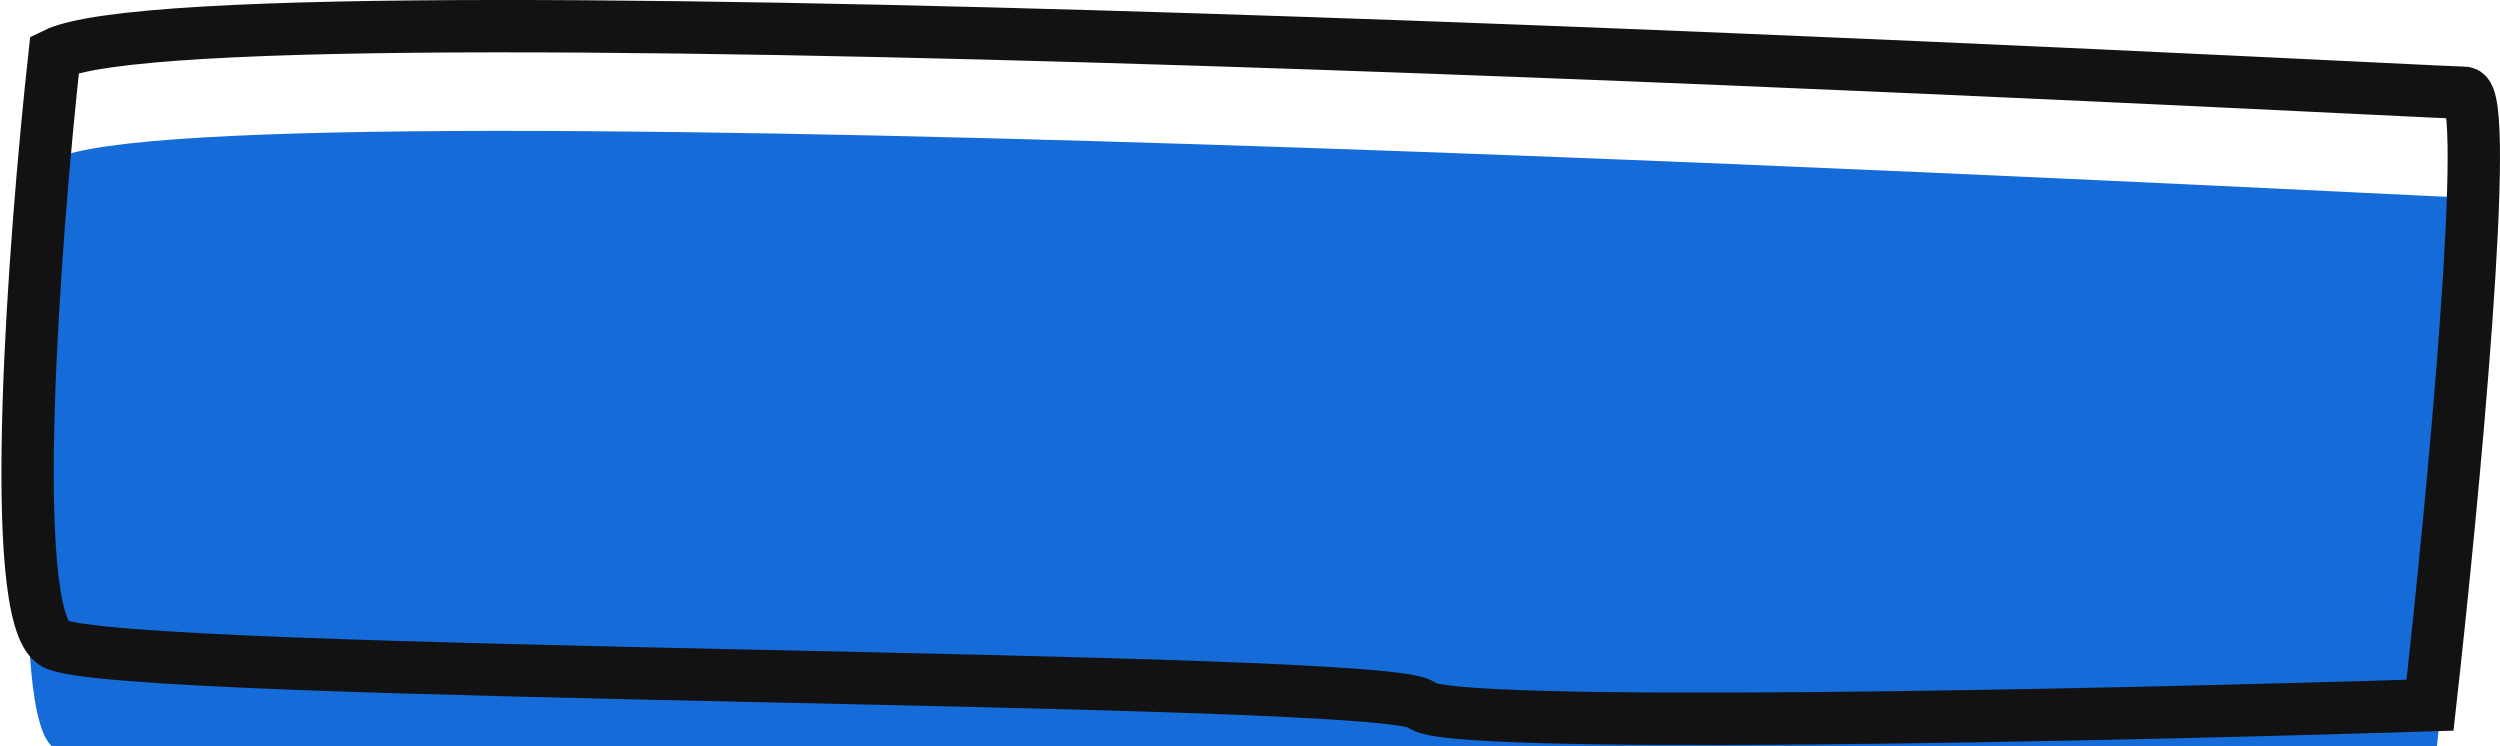 <svg width="191" height="57" viewBox="0 0 191 57" fill="none" xmlns="http://www.w3.org/2000/svg">
<g filter="url(#filter0_i_2424_954)">
<path d="M4.172 49.168C0.437 47.049 2.616 18.271 4.172 4.147C16.718 -2.032 185.652 7.09 188.277 7.09C190.378 7.09 187.402 38.281 185.652 53.876C160.657 54.661 110.259 55.759 108.625 53.876C106.582 51.522 8.84 51.816 4.172 49.168Z" fill="#156BD8"/>
</g>
<path d="M4.172 49.168C0.437 47.049 2.616 18.271 4.172 4.147C16.718 -2.032 185.652 7.09 188.277 7.09C190.378 7.09 187.402 38.281 185.652 53.876C160.657 54.661 110.259 55.759 108.625 53.876C106.582 51.522 8.84 51.816 4.172 49.168Z" stroke="#121212" stroke-width="4"/>
<defs>
<filter id="filter0_i_2424_954" x="0.11" y="0" width="190.89" height="60.916" filterUnits="userSpaceOnUse" color-interpolation-filters="sRGB">
<feFlood flood-opacity="0" result="BackgroundImageFix"/>
<feBlend mode="normal" in="SourceGraphic" in2="BackgroundImageFix" result="shape"/>
<feColorMatrix in="SourceAlpha" type="matrix" values="0 0 0 0 0 0 0 0 0 0 0 0 0 0 0 0 0 0 127 0" result="hardAlpha"/>
<feOffset dy="8"/>
<feGaussianBlur stdDeviation="2"/>
<feComposite in2="hardAlpha" operator="arithmetic" k2="-1" k3="1"/>
<feColorMatrix type="matrix" values="0 0 0 0 0 0 0 0 0 0 0 0 0 0 0 0 0 0 0.25 0"/>
<feBlend mode="normal" in2="shape" result="effect1_innerShadow_2424_954"/>
</filter>
</defs>
</svg>
